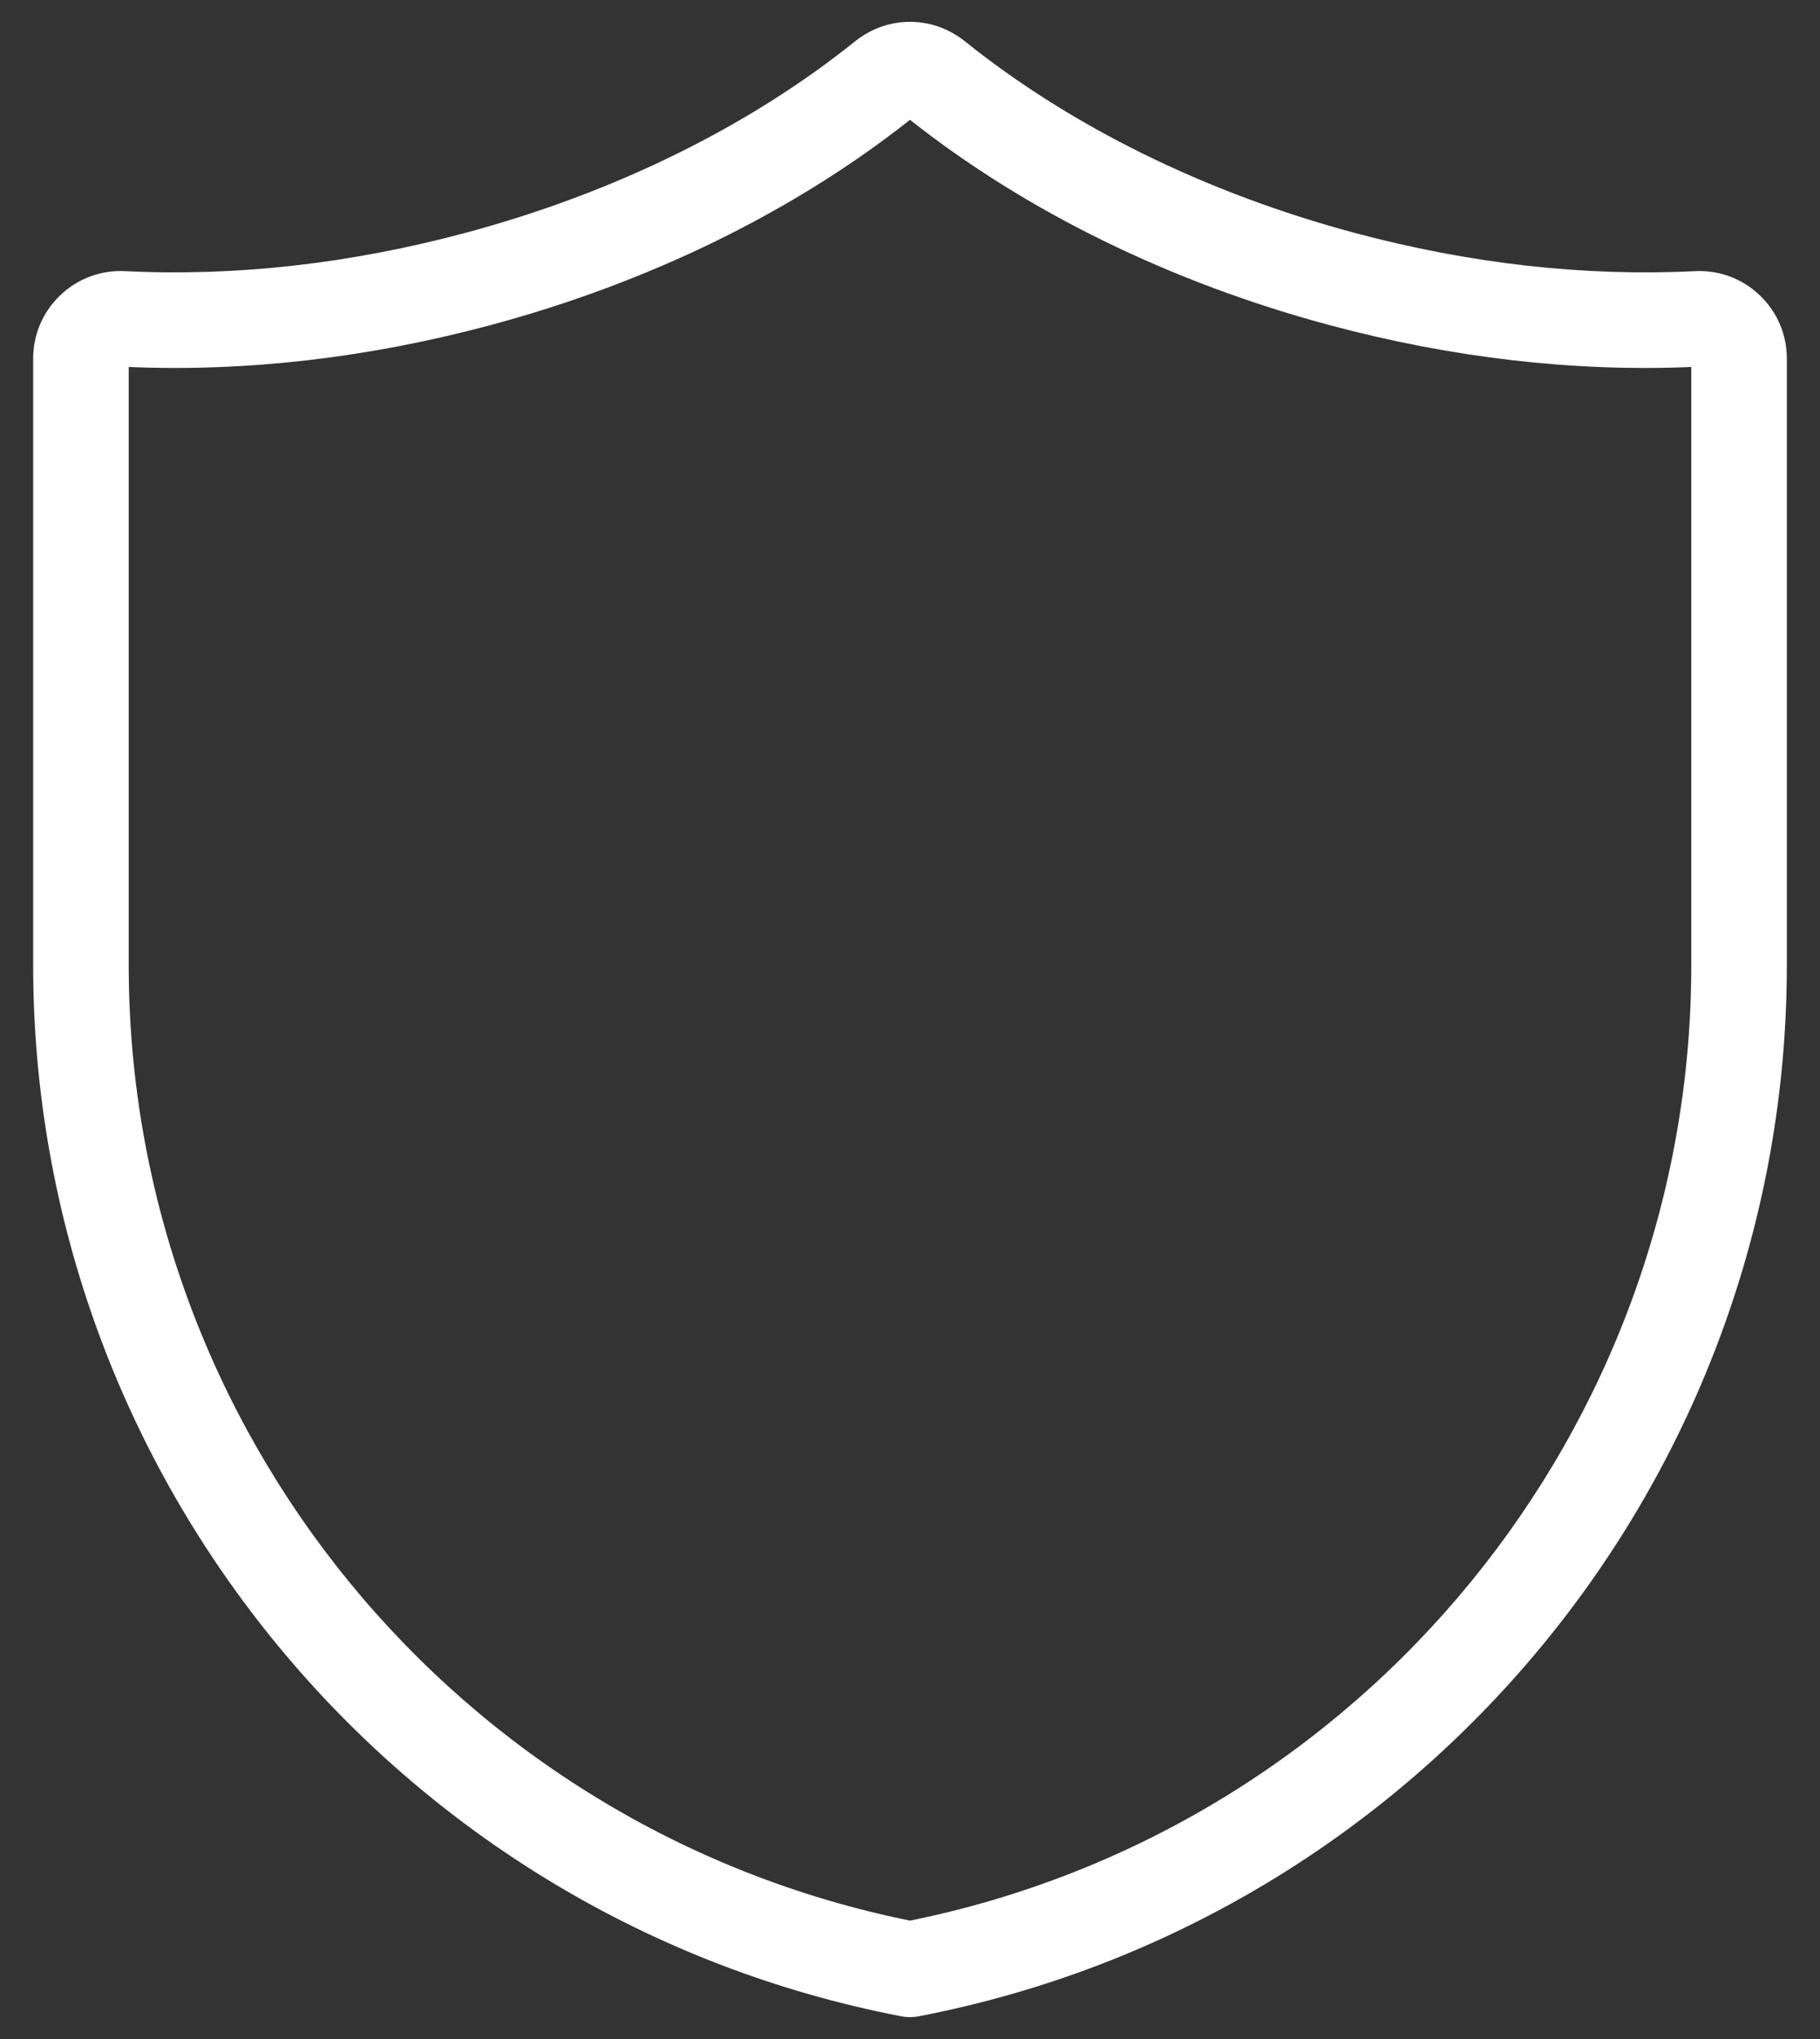 <svg width="50" height="56" viewBox="0 0 50 56" fill="none" xmlns="http://www.w3.org/2000/svg">
<rect x="0" y="0" width="50" height="56" fill="#333333" stroke="none"/>
<path d="M48.342 8.107C47.86 7.648 47.228 7.415 46.564 7.447C43.525 7.597 40.379 7.244 37.212 6.395C33.138 5.303 29.436 3.484 26.506 1.133C25.619 0.422 24.381 0.422 23.494 1.133C20.565 3.484 16.863 5.303 12.788 6.395C9.622 7.243 6.475 7.597 3.436 7.447C2.771 7.414 2.141 7.648 1.658 8.107C1.177 8.566 0.911 9.185 0.911 9.85V26.505C0.911 40.571 10.938 52.712 24.752 55.375C24.834 55.391 24.917 55.399 25 55.399C25.083 55.399 25.166 55.391 25.248 55.375C39.063 52.712 49.089 40.571 49.089 26.505V9.85C49.089 9.185 48.824 8.566 48.342 8.107V8.107ZM46.464 26.506C46.464 39.231 37.453 50.227 25 52.749C12.547 50.227 3.536 39.231 3.536 26.506V10.079C6.776 10.215 10.116 9.829 13.468 8.931C17.828 7.762 21.812 5.813 25 3.29C28.189 5.813 32.172 7.762 36.532 8.931C39.884 9.829 43.224 10.215 46.464 10.079V26.506Z" fill="white"/>
</svg>
